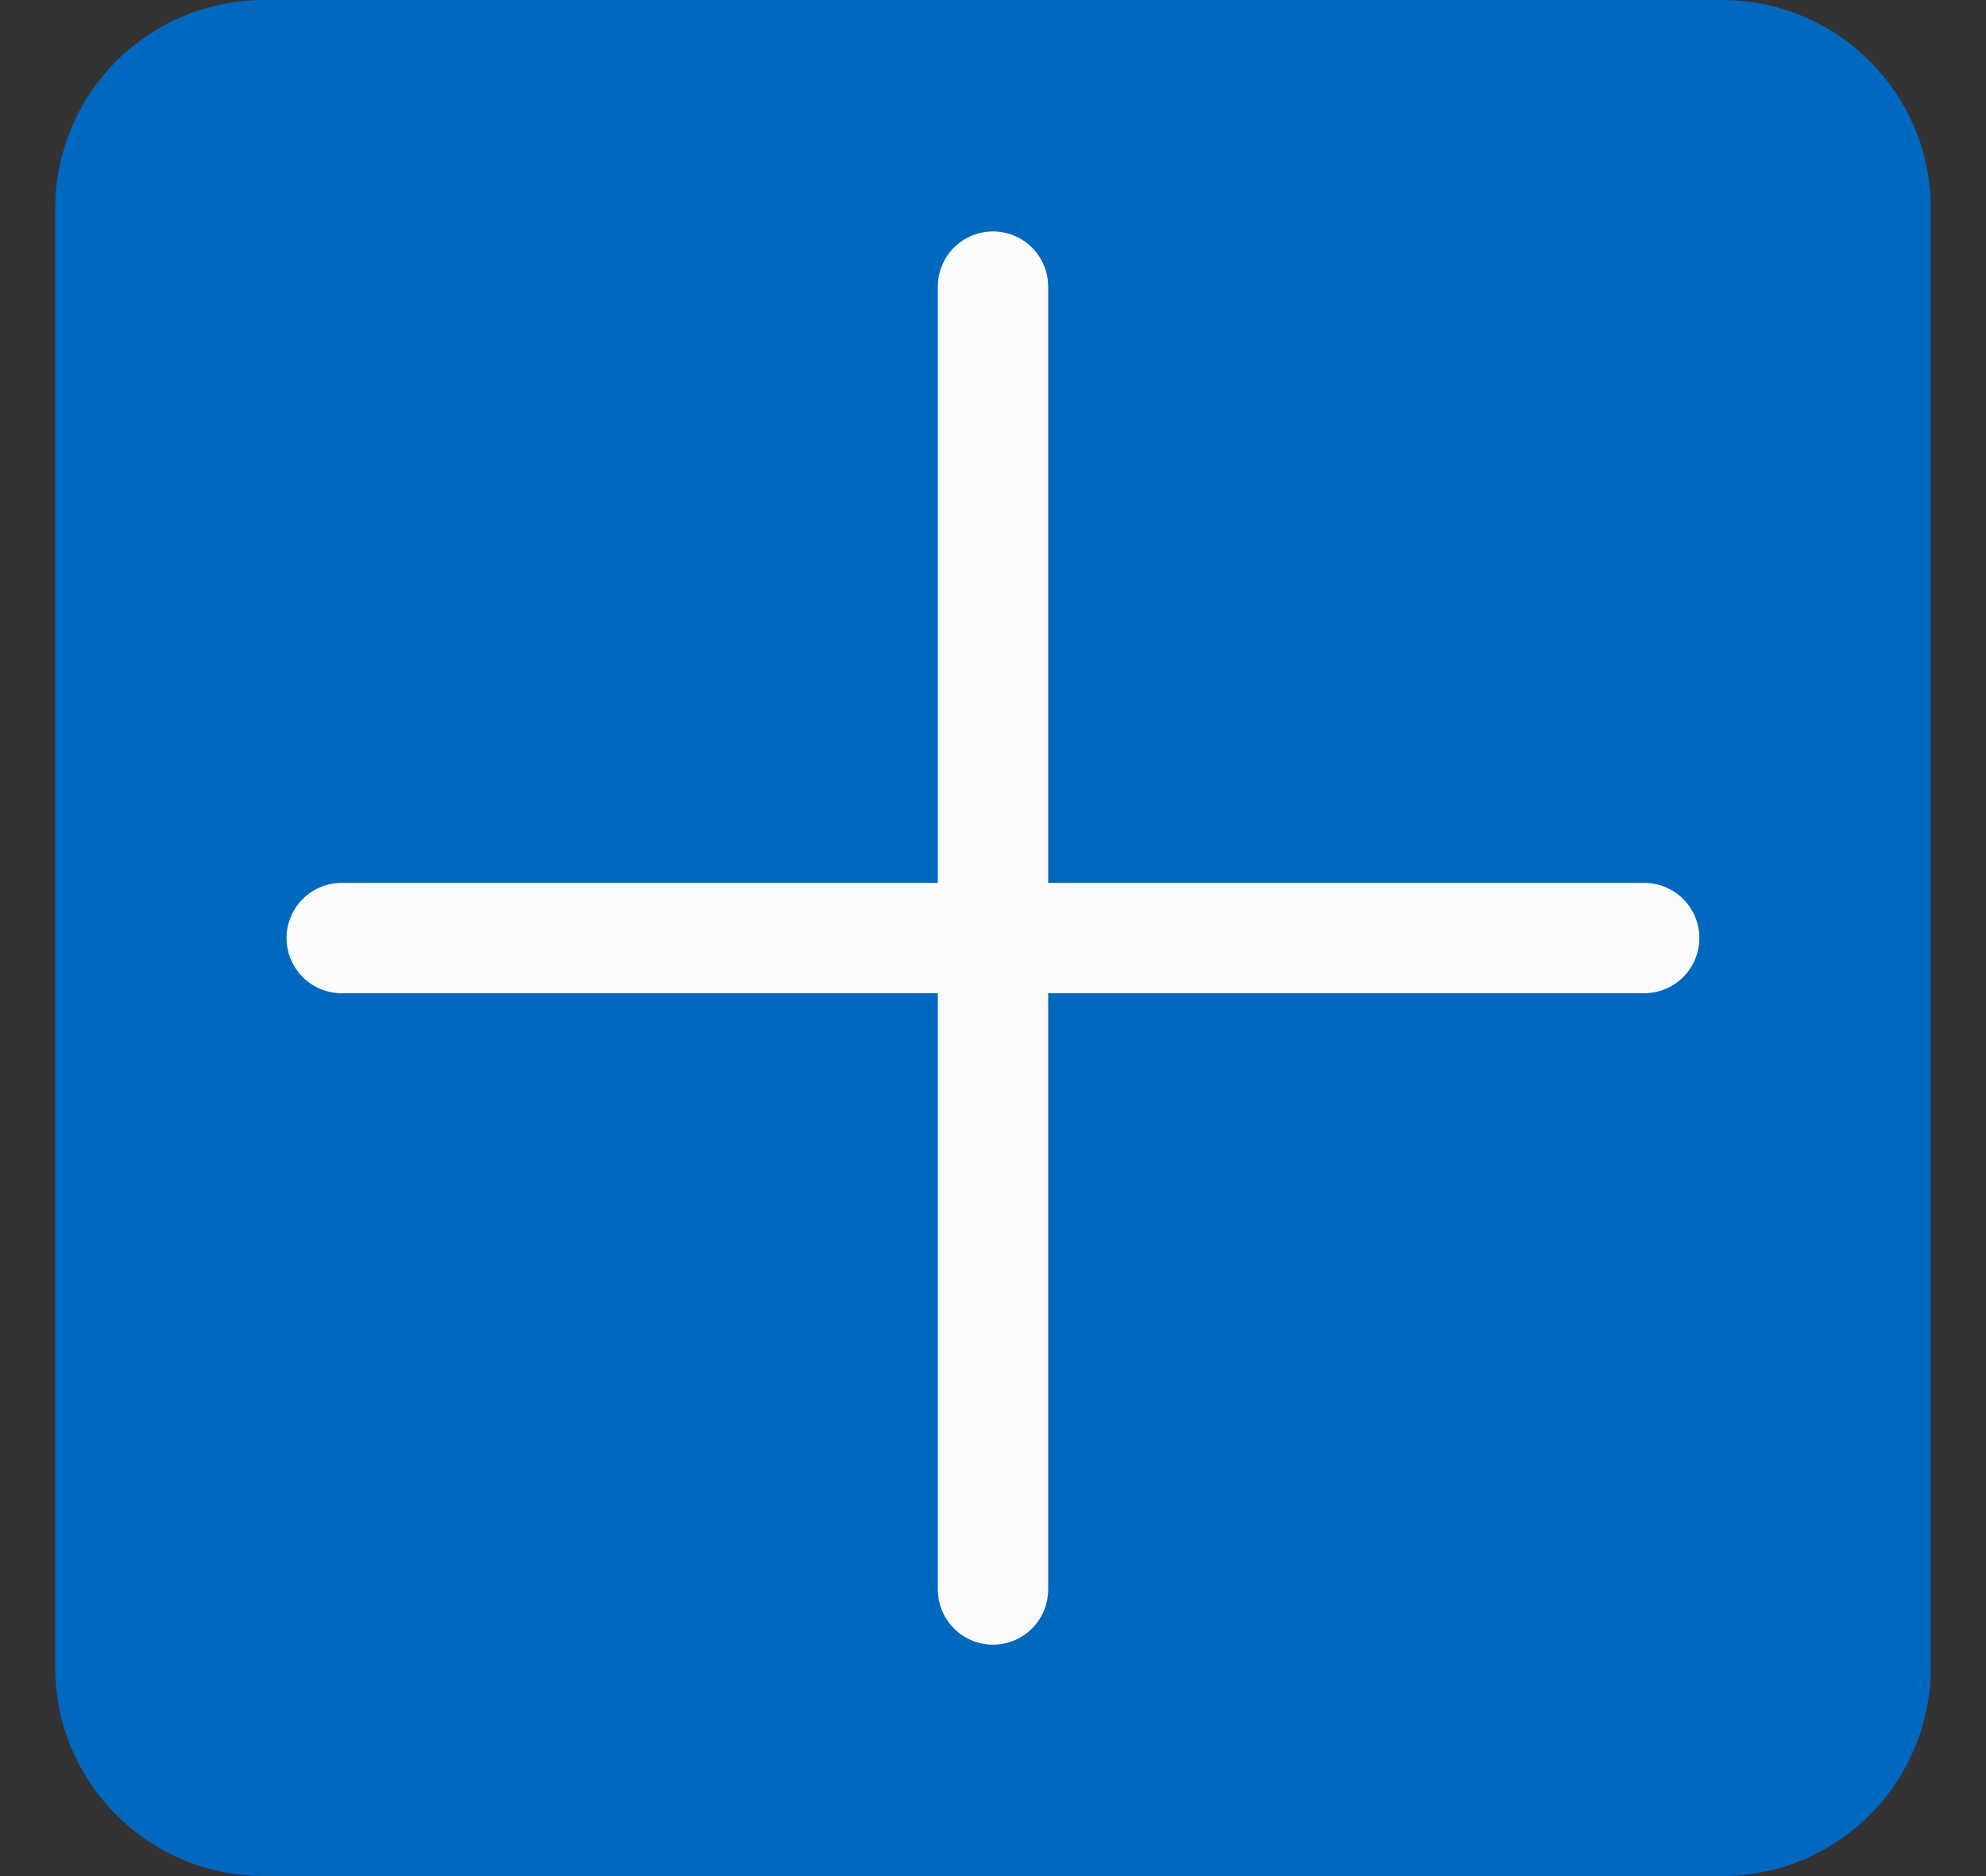 <svg width="18" height="17" viewBox="0 0 18 17" fill="none" xmlns="http://www.w3.org/2000/svg">
<rect x="0" y="0" width="18" height="17" fill="#333333" stroke="none"/>
<path d="M15.609 0.5H2.391C1.623 0.5 1 1.123 1 1.891V15.109C1 15.877 1.623 16.5 2.391 16.5H15.609C16.377 16.5 17 15.877 17 15.109V1.891C17 1.123 16.377 0.5 15.609 0.5Z" fill="#0068BF" stroke="#0068BF" stroke-linecap="round" stroke-linejoin="round"/>
<path d="M9 2.597V14.403" stroke="#FBFBFD" stroke-linecap="round" stroke-linejoin="round"/>
<path d="M3.097 8.5H14.902" stroke="#FBFBFD" stroke-linecap="round" stroke-linejoin="round"/>
</svg>
